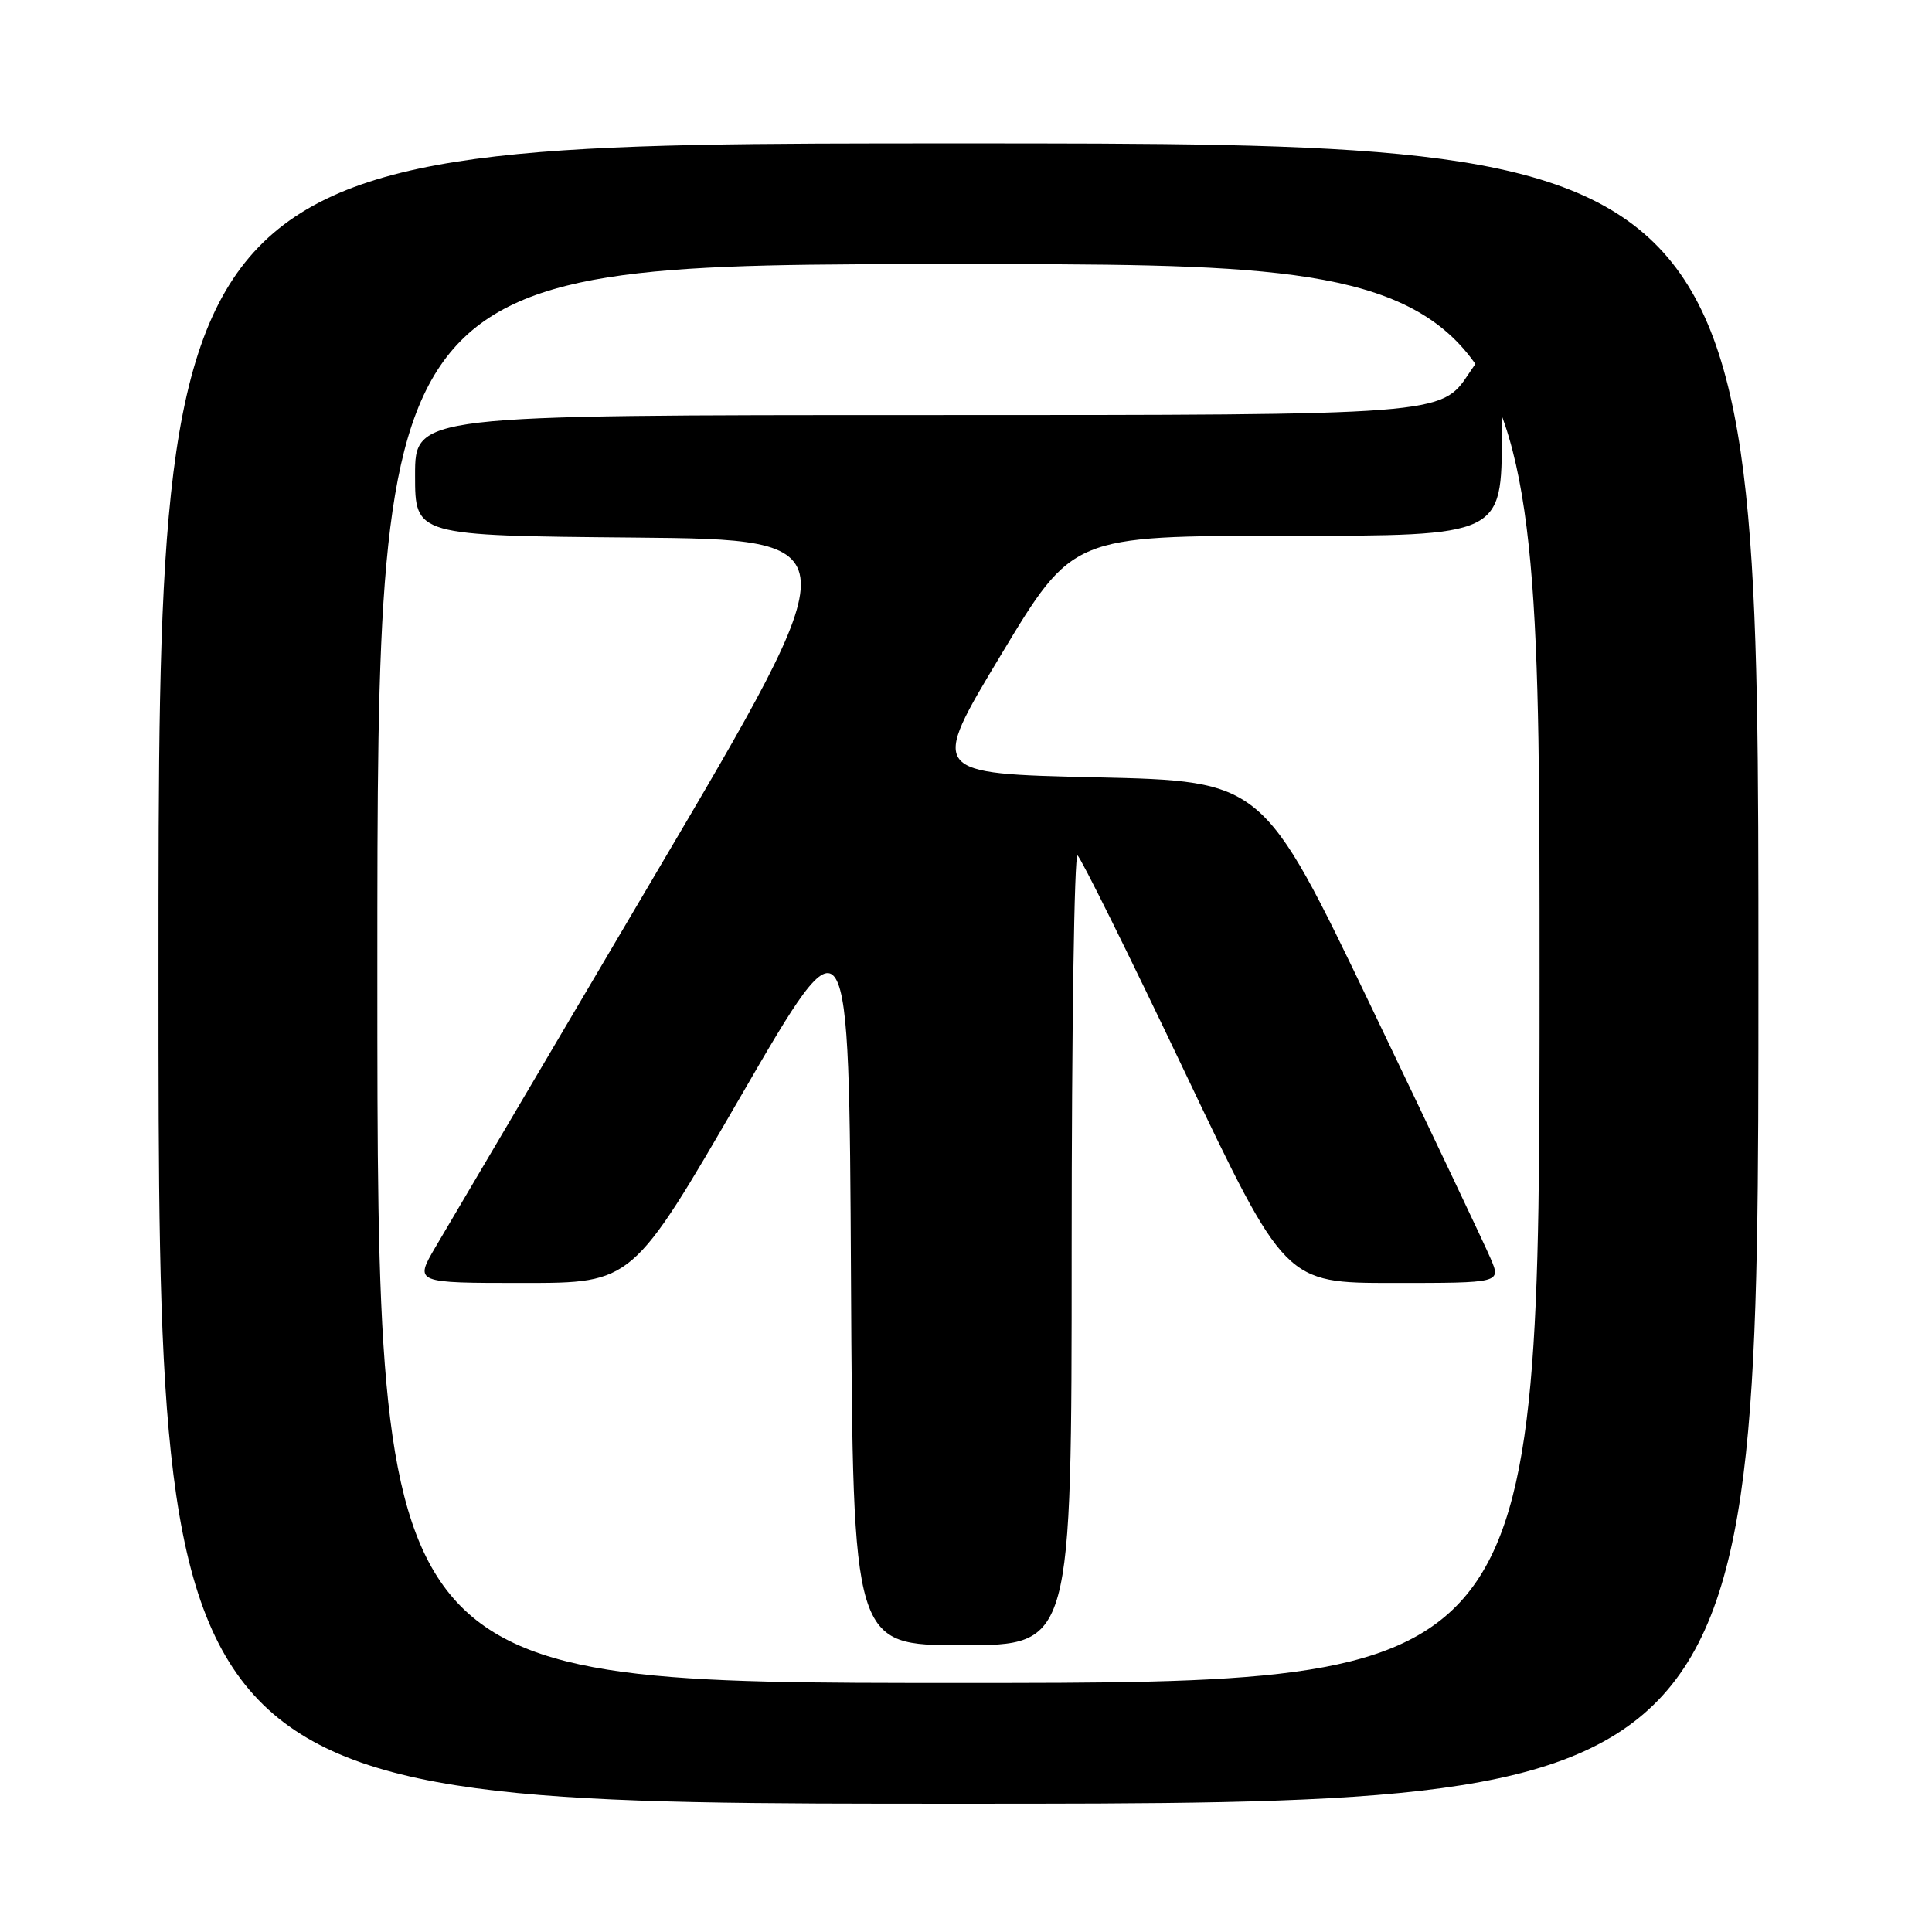 <?xml version="1.0" encoding="UTF-8" standalone="no"?>
<!DOCTYPE svg PUBLIC "-//W3C//DTD SVG 1.1//EN" "http://www.w3.org/Graphics/SVG/1.1/DTD/svg11.dtd" >
<svg xmlns="http://www.w3.org/2000/svg" xmlns:xlink="http://www.w3.org/1999/xlink" version="1.1" viewBox="0 0 256 256">
 <g >
 <path fill="currentColor"
d=" M 233.00 129.00 C 233.00 19.00 233.00 19.00 127.00 19.00 C 21.00 19.00 21.00 19.00 21.00 129.00 C 21.00 239.00 21.00 239.00 127.00 239.00 C 233.00 239.00 233.00 239.00 233.00 129.00 Z  M 50.00 129.00 C 50.00 35.00 50.00 35.00 127.00 35.00 C 204.00 35.00 204.00 35.00 204.00 129.00 C 204.00 223.00 204.00 223.00 127.00 223.00 C 50.00 223.00 50.00 223.00 50.00 129.00 Z  M 142.00 165.44 C 142.00 136.53 142.35 113.10 142.78 113.36 C 143.21 113.63 149.58 126.48 156.93 141.92 C 170.30 170.00 170.30 170.00 184.60 170.00 C 198.90 170.00 198.90 170.00 197.51 166.75 C 196.75 164.96 189.65 150.00 181.74 133.50 C 167.34 103.50 167.34 103.50 145.25 103.00 C 123.17 102.50 123.17 102.50 132.65 86.75 C 142.12 71.00 142.12 71.00 170.56 71.00 C 199.00 71.00 199.00 71.00 199.00 57.50 C 199.00 50.08 198.84 44.00 198.64 44.00 C 198.44 44.00 196.64 46.47 194.63 49.50 C 190.98 55.00 190.98 55.00 122.99 55.00 C 55.00 55.00 55.00 55.00 55.00 62.98 C 55.00 70.97 55.00 70.97 84.01 71.23 C 113.01 71.50 113.01 71.50 86.75 116.00 C 72.30 140.48 59.23 162.64 57.70 165.25 C 54.92 170.00 54.92 170.00 69.36 170.00 C 83.81 170.00 83.81 170.00 98.16 145.25 C 112.50 120.50 112.50 120.50 112.76 169.25 C 113.02 218.00 113.02 218.00 127.51 218.00 C 142.00 218.00 142.00 218.00 142.00 165.44 Z "/>
</g>
</svg>